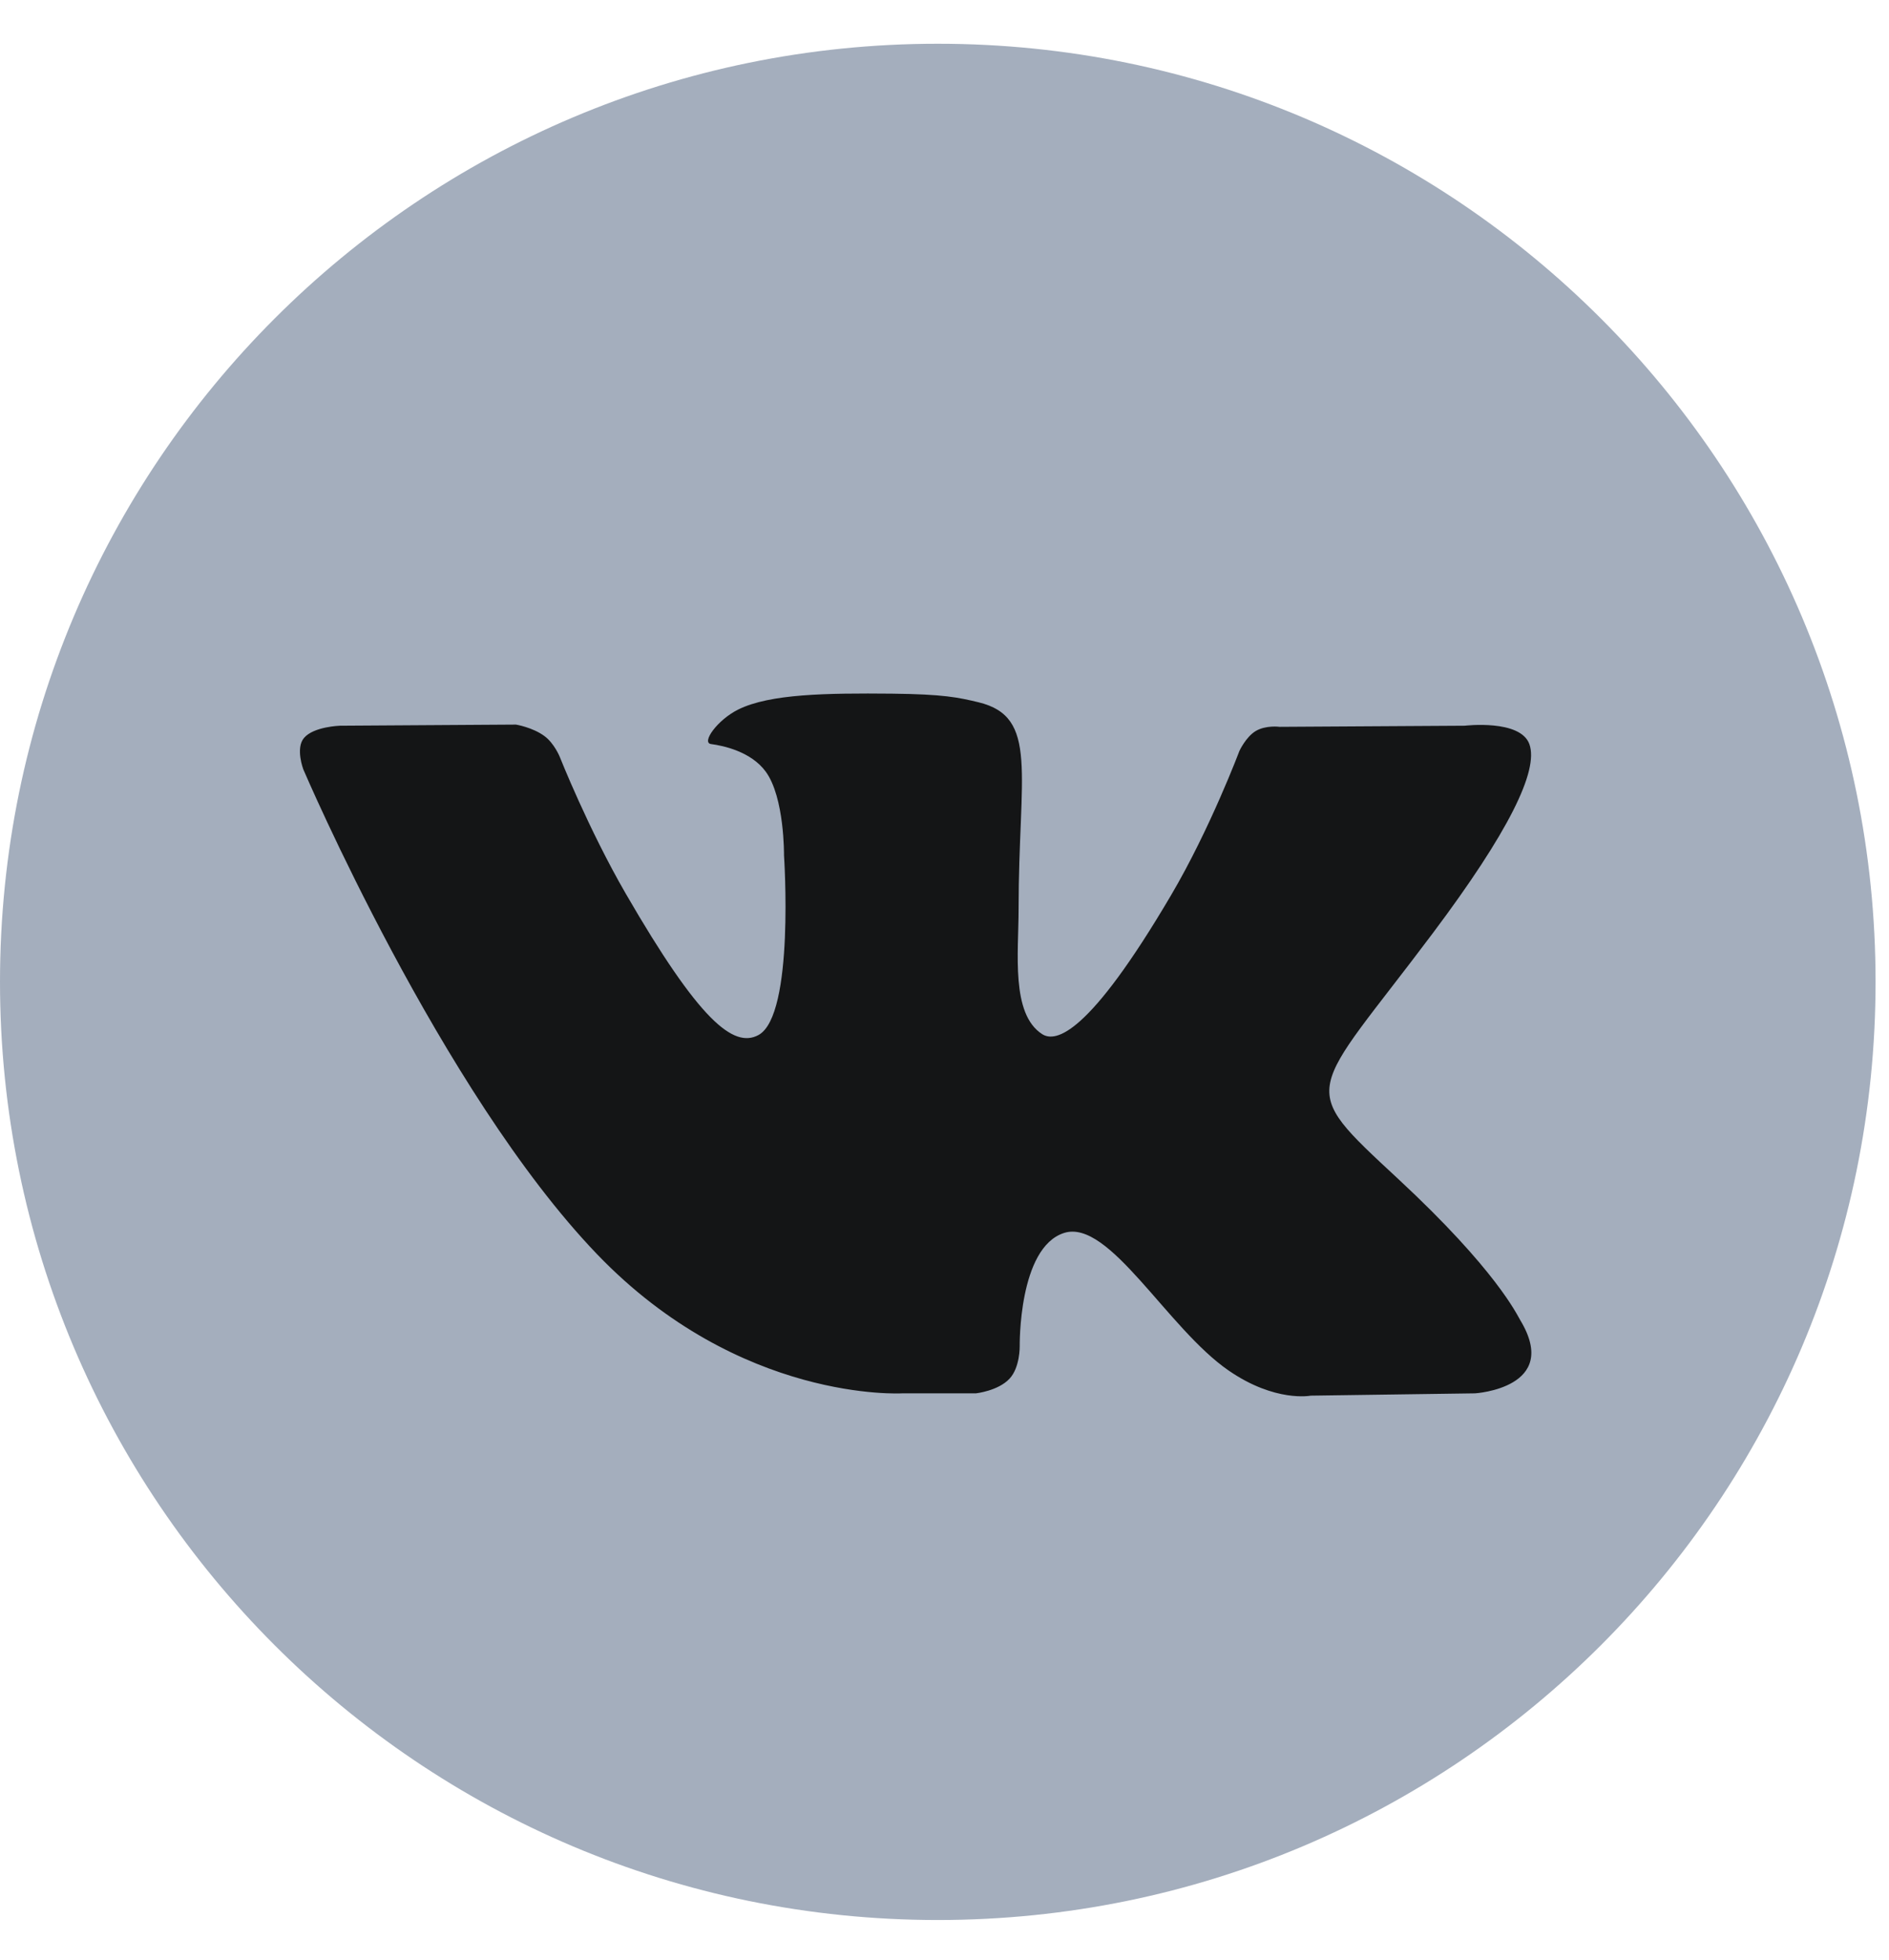 <svg width="27" height="28" viewBox="0 0 27 28" fill="none" xmlns="http://www.w3.org/2000/svg">
<path d="M13.404 27.433C20.807 27.433 26.808 21.432 26.808 14.029C26.808 6.626 20.807 0.625 13.404 0.625C6.001 0.625 0 6.626 0 14.029C0 21.432 6.001 27.433 13.404 27.433Z" fill="#A4AEBD"/>
<path fill-rule="evenodd" clip-rule="evenodd" d="M12.898 19.908H13.95C13.95 19.908 14.268 19.873 14.43 19.698C14.58 19.538 14.575 19.236 14.575 19.236C14.575 19.236 14.554 17.824 15.21 17.616C15.855 17.412 16.685 18.981 17.564 19.584C18.229 20.041 18.734 19.941 18.734 19.941L21.084 19.908C21.084 19.908 22.314 19.832 21.731 18.865C21.683 18.786 21.391 18.15 19.983 16.843C18.509 15.475 18.707 15.697 20.482 13.33C21.563 11.889 21.995 11.01 21.86 10.633C21.732 10.274 20.936 10.369 20.936 10.369L18.29 10.385C18.29 10.385 18.094 10.358 17.948 10.445C17.806 10.531 17.715 10.73 17.715 10.73C17.715 10.73 17.296 11.845 16.737 12.793C15.559 14.794 15.088 14.9 14.895 14.775C14.447 14.486 14.559 13.612 14.559 12.991C14.559 11.052 14.853 10.244 13.986 10.034C13.698 9.965 13.487 9.919 12.751 9.911C11.807 9.902 11.007 9.914 10.555 10.136C10.254 10.284 10.021 10.612 10.163 10.631C10.338 10.654 10.734 10.738 10.944 11.024C11.215 11.393 11.206 12.221 11.206 12.221C11.206 12.221 11.361 14.504 10.842 14.788C10.485 14.982 9.996 14.585 8.945 12.77C8.407 11.84 8 10.812 8 10.812C8 10.812 7.922 10.62 7.782 10.517C7.613 10.392 7.375 10.353 7.375 10.353L4.861 10.369C4.861 10.369 4.483 10.38 4.345 10.544C4.221 10.69 4.335 10.992 4.335 10.992C4.335 10.992 6.304 15.598 8.533 17.919C10.577 20.048 12.898 19.908 12.898 19.908Z" fill="#141516"/>
</svg>
